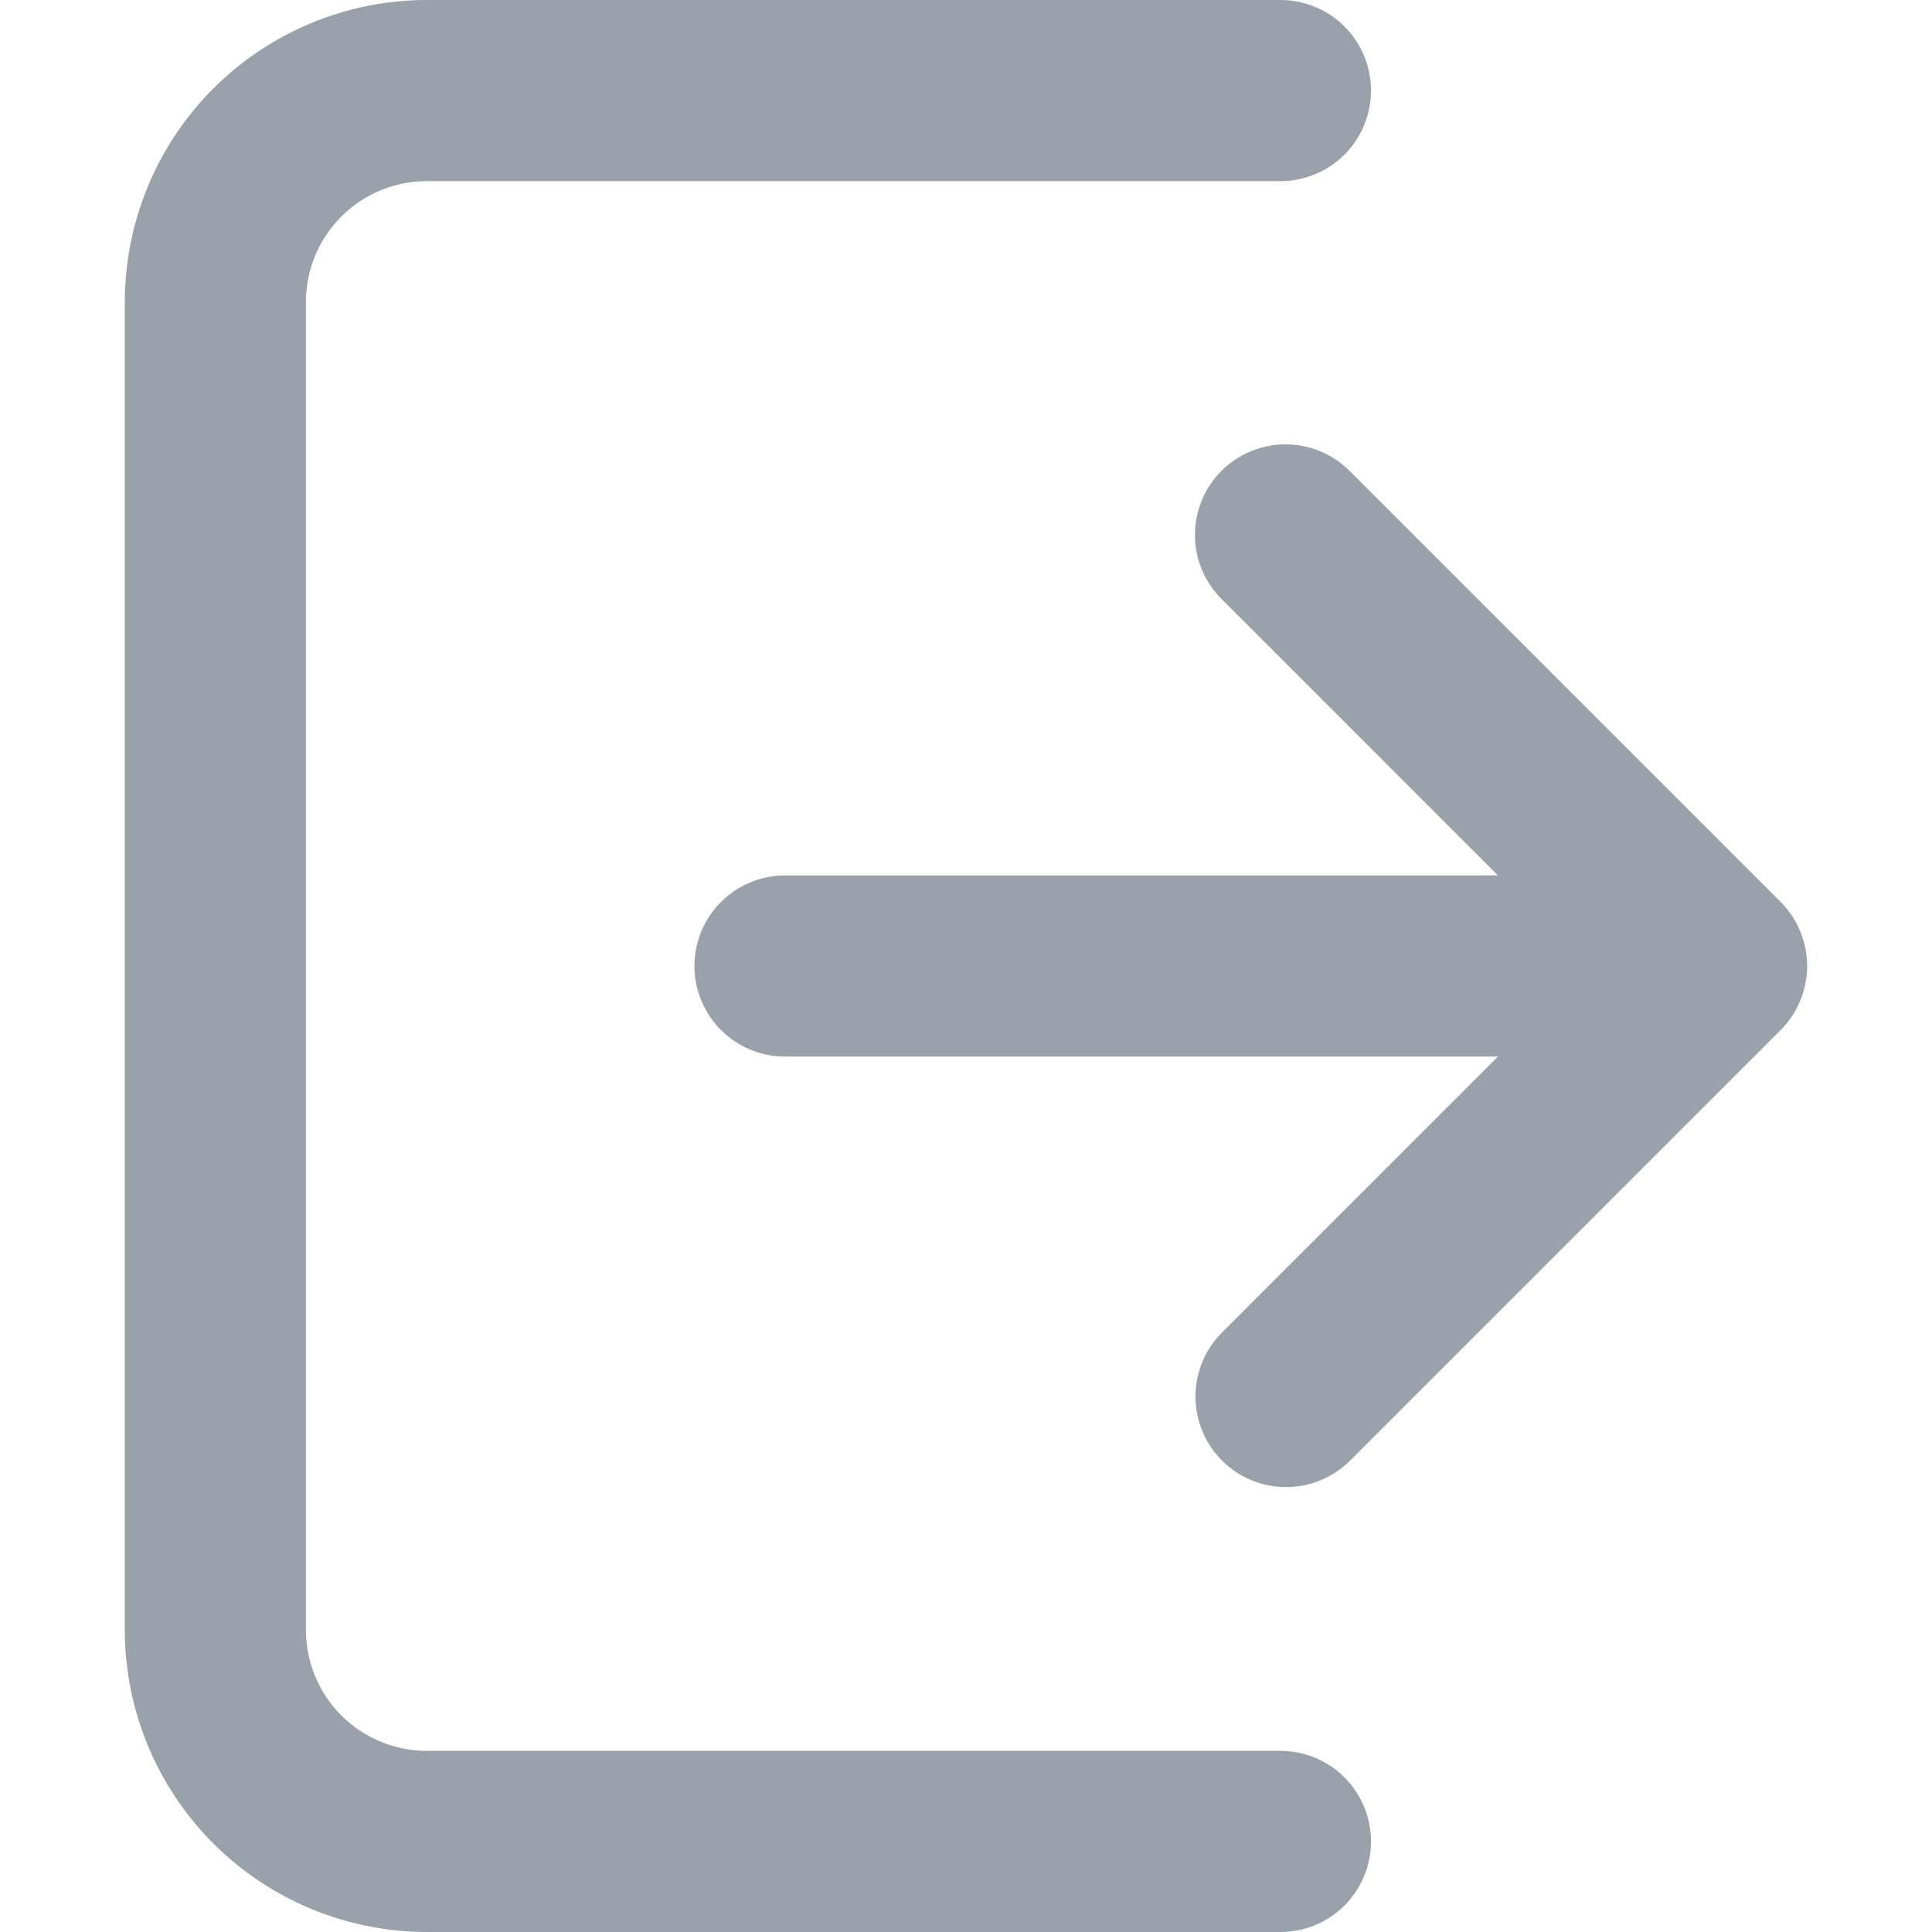 <svg width="32" height="32" viewBox="0 0 32 32" fill="none" xmlns="http://www.w3.org/2000/svg">
<g id="Frame" clip-path="url(#clip0_217_868)">
<g id="Group">
<path id="Vector" d="M22.708 30.5C22.708 30.898 22.55 31.279 22.269 31.561C21.988 31.842 21.606 32 21.208 32H7.067C5.742 31.998 4.471 31.471 3.533 30.534C2.596 29.596 2.069 28.326 2.067 27V5C2.069 3.674 2.596 2.403 3.533 1.466C4.471 0.529 5.742 0.001 7.067 0L21.208 0C21.606 0 21.988 0.158 22.269 0.439C22.55 0.721 22.708 1.102 22.708 1.5C22.708 1.898 22.55 2.279 22.269 2.561C21.988 2.842 21.606 3 21.208 3H7.067C6.537 3.001 6.029 3.211 5.654 3.586C5.279 3.961 5.068 4.47 5.067 5V27C5.068 27.53 5.279 28.039 5.654 28.414C6.029 28.788 6.537 28.999 7.067 29H21.208C21.606 29 21.988 29.158 22.269 29.439C22.55 29.721 22.708 30.102 22.708 30.5ZM29.493 14.939L22.365 7.811C22.226 7.669 22.06 7.556 21.878 7.479C21.695 7.401 21.499 7.361 21.3 7.36C21.102 7.359 20.905 7.397 20.722 7.473C20.538 7.548 20.372 7.659 20.231 7.799C20.091 7.94 19.98 8.106 19.905 8.29C19.829 8.473 19.791 8.67 19.792 8.868C19.793 9.067 19.834 9.263 19.911 9.446C19.989 9.628 20.102 9.794 20.244 9.932L24.811 14.5H13.002C12.604 14.5 12.223 14.658 11.942 14.939C11.66 15.221 11.502 15.602 11.502 16C11.502 16.398 11.66 16.779 11.942 17.061C12.223 17.342 12.604 17.5 13.002 17.5H24.811L20.243 22.067C20.103 22.207 19.992 22.372 19.916 22.554C19.84 22.736 19.801 22.932 19.801 23.129C19.801 23.326 19.839 23.522 19.915 23.704C19.99 23.887 20.101 24.052 20.24 24.192C20.38 24.331 20.546 24.442 20.728 24.517C20.91 24.593 21.106 24.631 21.303 24.631C21.5 24.631 21.696 24.592 21.878 24.516C22.06 24.44 22.225 24.329 22.365 24.189L29.493 17.061C29.774 16.779 29.932 16.398 29.932 16C29.932 15.602 29.774 15.221 29.493 14.939Z" fill="#99A1AB"/>
</g>
</g>
<defs>
<clipPath id="clip0_217_868">
<rect width="32" height="32" fill="white"/>
</clipPath>
</defs>
</svg>
